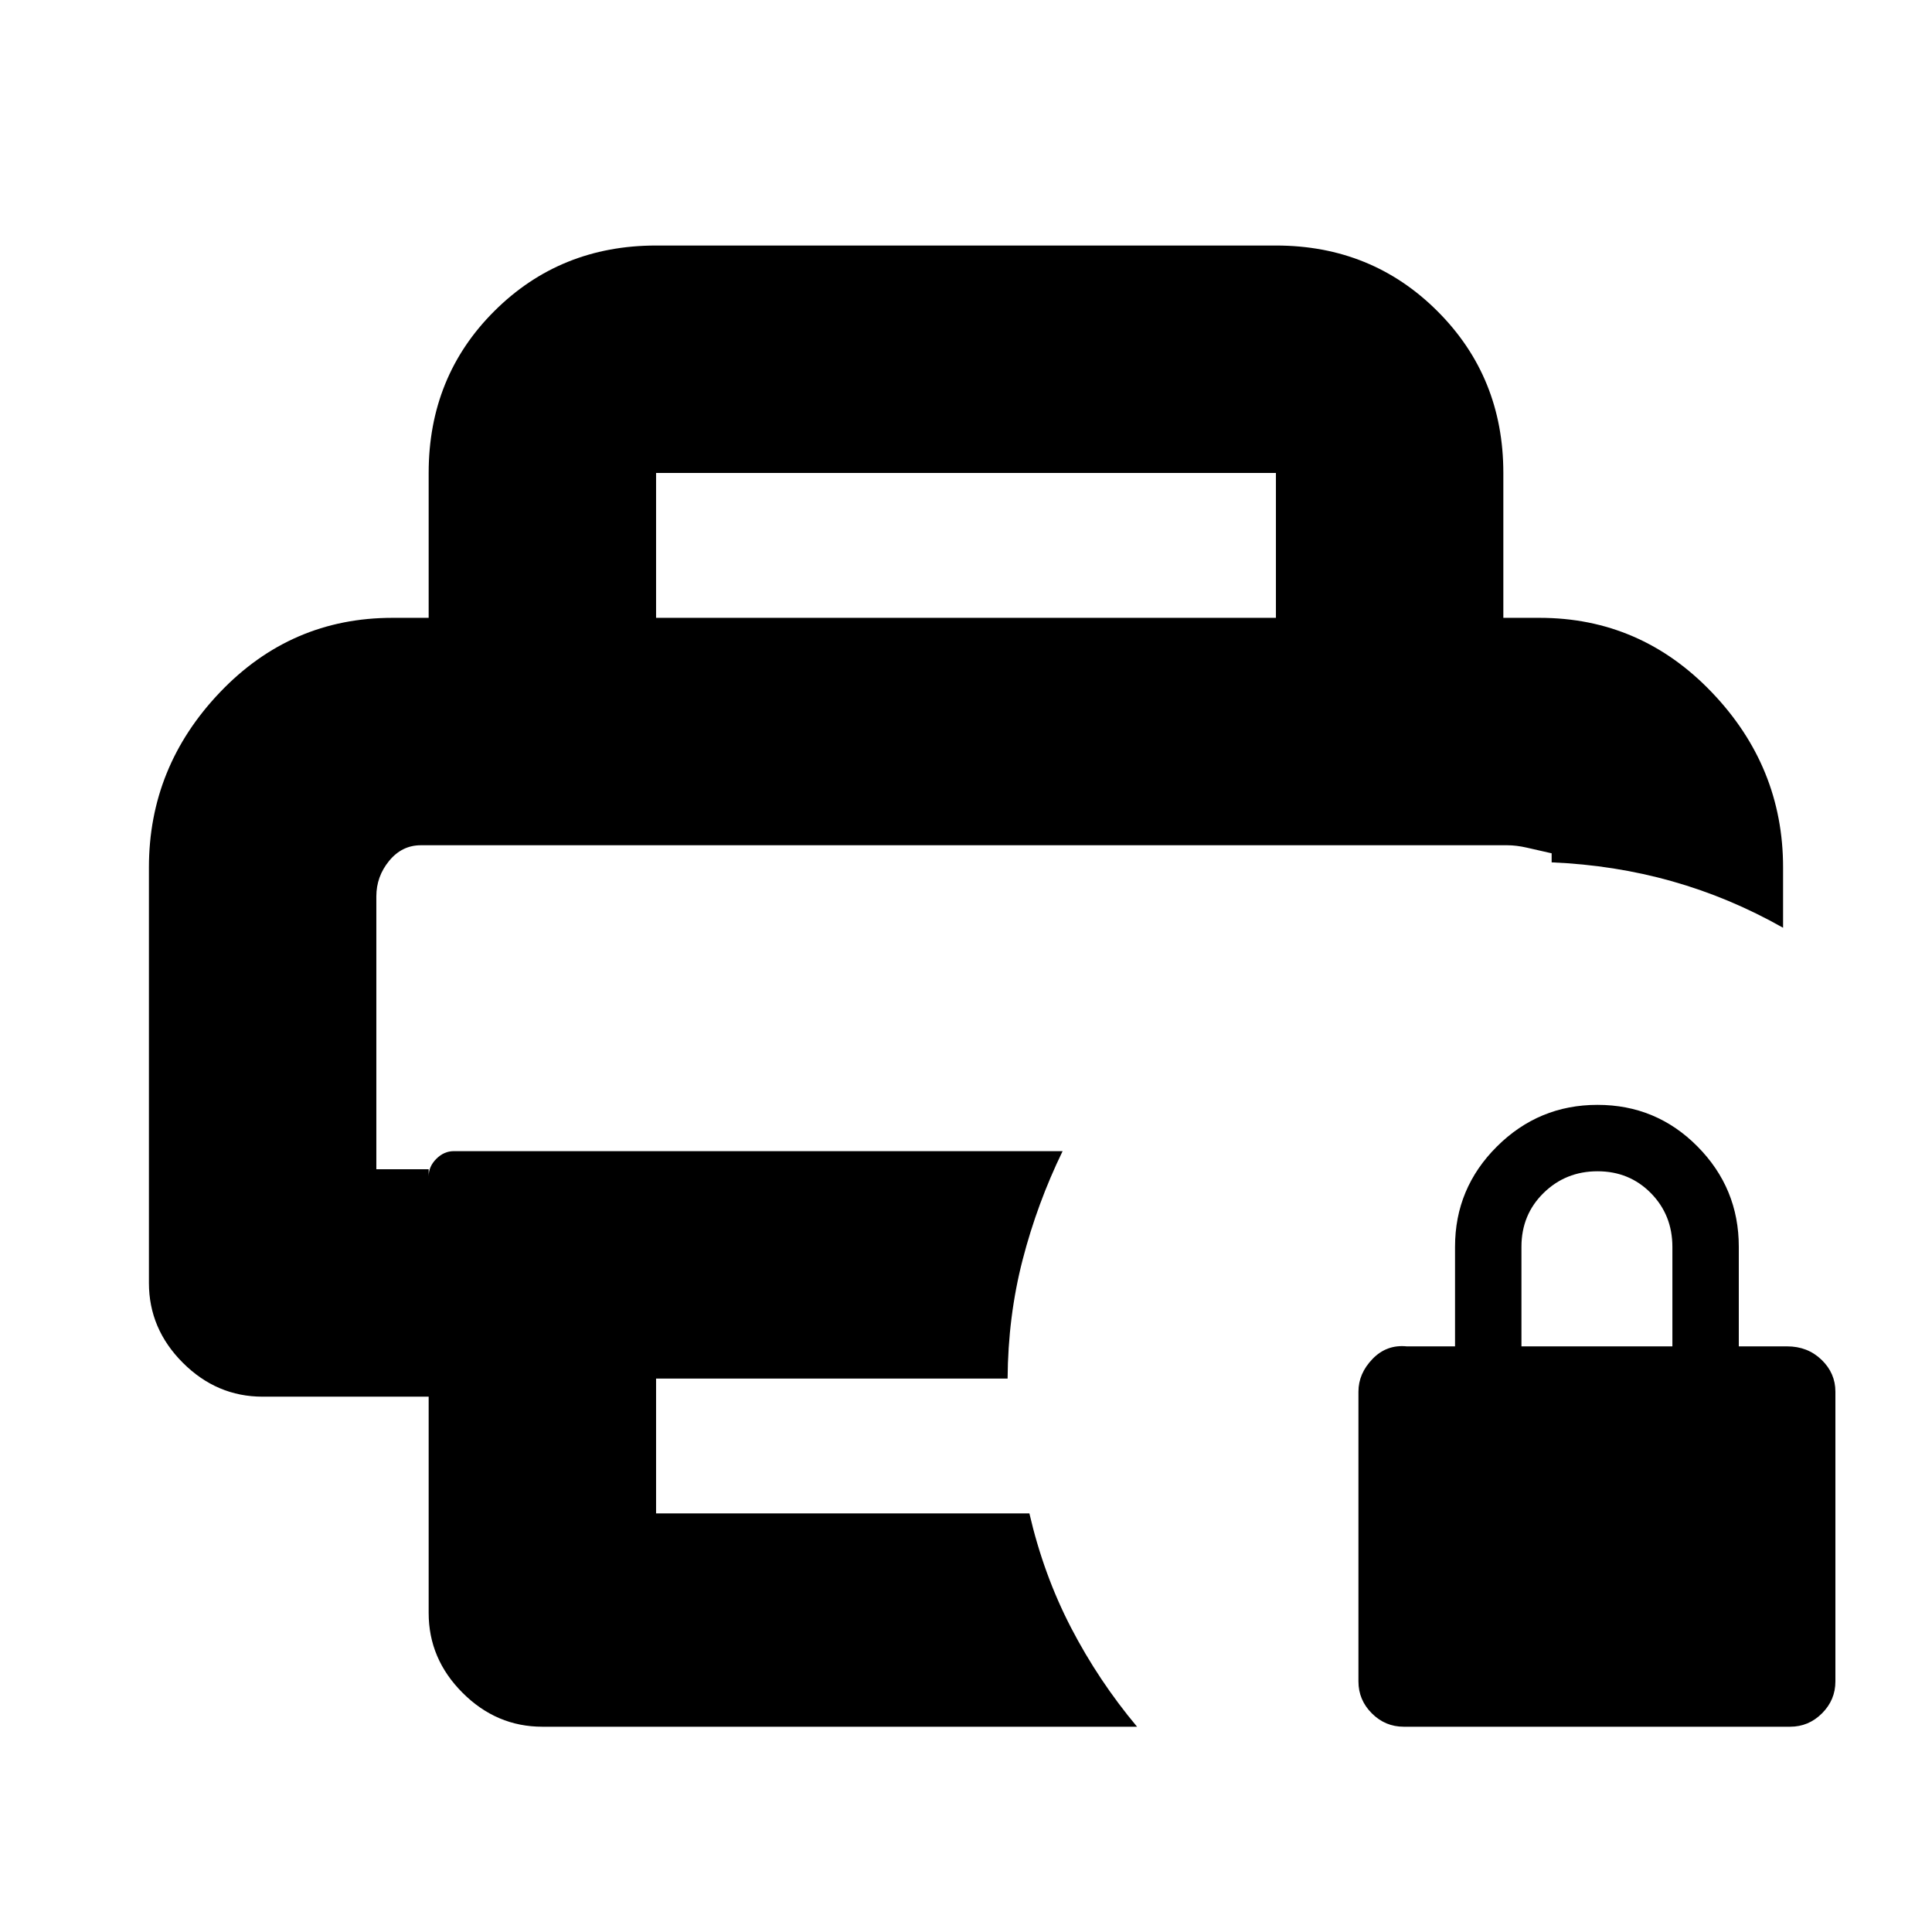 <svg xmlns="http://www.w3.org/2000/svg" height="20" viewBox="0 -960 960 960" width="20"><path d="M697.5-102q-9.2 0-15.85-6.65T675-124.5v-144q0-9 7-16.25t17-6.25h24v-49.5q0-29.081 20.797-49.791Q764.593-411 793.796-411 823-411 843.5-390.291 864-369.581 864-340.5v49.5h24q10.2 0 17.1 6.65 6.9 6.65 6.9 15.85v144q0 9.2-6.65 15.85T889.5-102h-192ZM756-291h75v-49.404q0-15.896-10.693-26.746-10.693-10.85-26.5-10.85T767-367.219q-11 10.781-11 26.719v49.5ZM187-540h584-584Zm26 381.5V-266h-82.5q-22.8 0-39.65-16.85Q74-299.7 74-322.5V-529q0-50 35.292-87 35.291-37 85.708-37h570q50.175 0 85.588 37Q886-579 886-529v30q-26.5-15-55.113-23.088-28.613-8.088-59.887-9.412v-4.5q-7-1.575-12.248-2.787-5.249-1.213-9.877-1.213H209.128q-9.403 0-15.765 7.753Q187-524.495 187-514.6V-379h26v3.5q0-4.875 3.812-8.688Q220.625-388 225.5-388H528q-12.619 25.956-19.868 54.006-7.25 28.05-7.462 58.994H326v67h185.5q7.055 30.496 20.704 56.81Q545.854-124.875 565-102H269.5q-22.8 0-39.65-16.85Q213-135.7 213-158.5Zm0-494.5v-72q0-47.938 32.681-80.469Q278.362-838 326-838h308q47.638 0 80.319 32.681Q747-772.638 747-725v72H634v-72H326v72H213Z"/></svg>